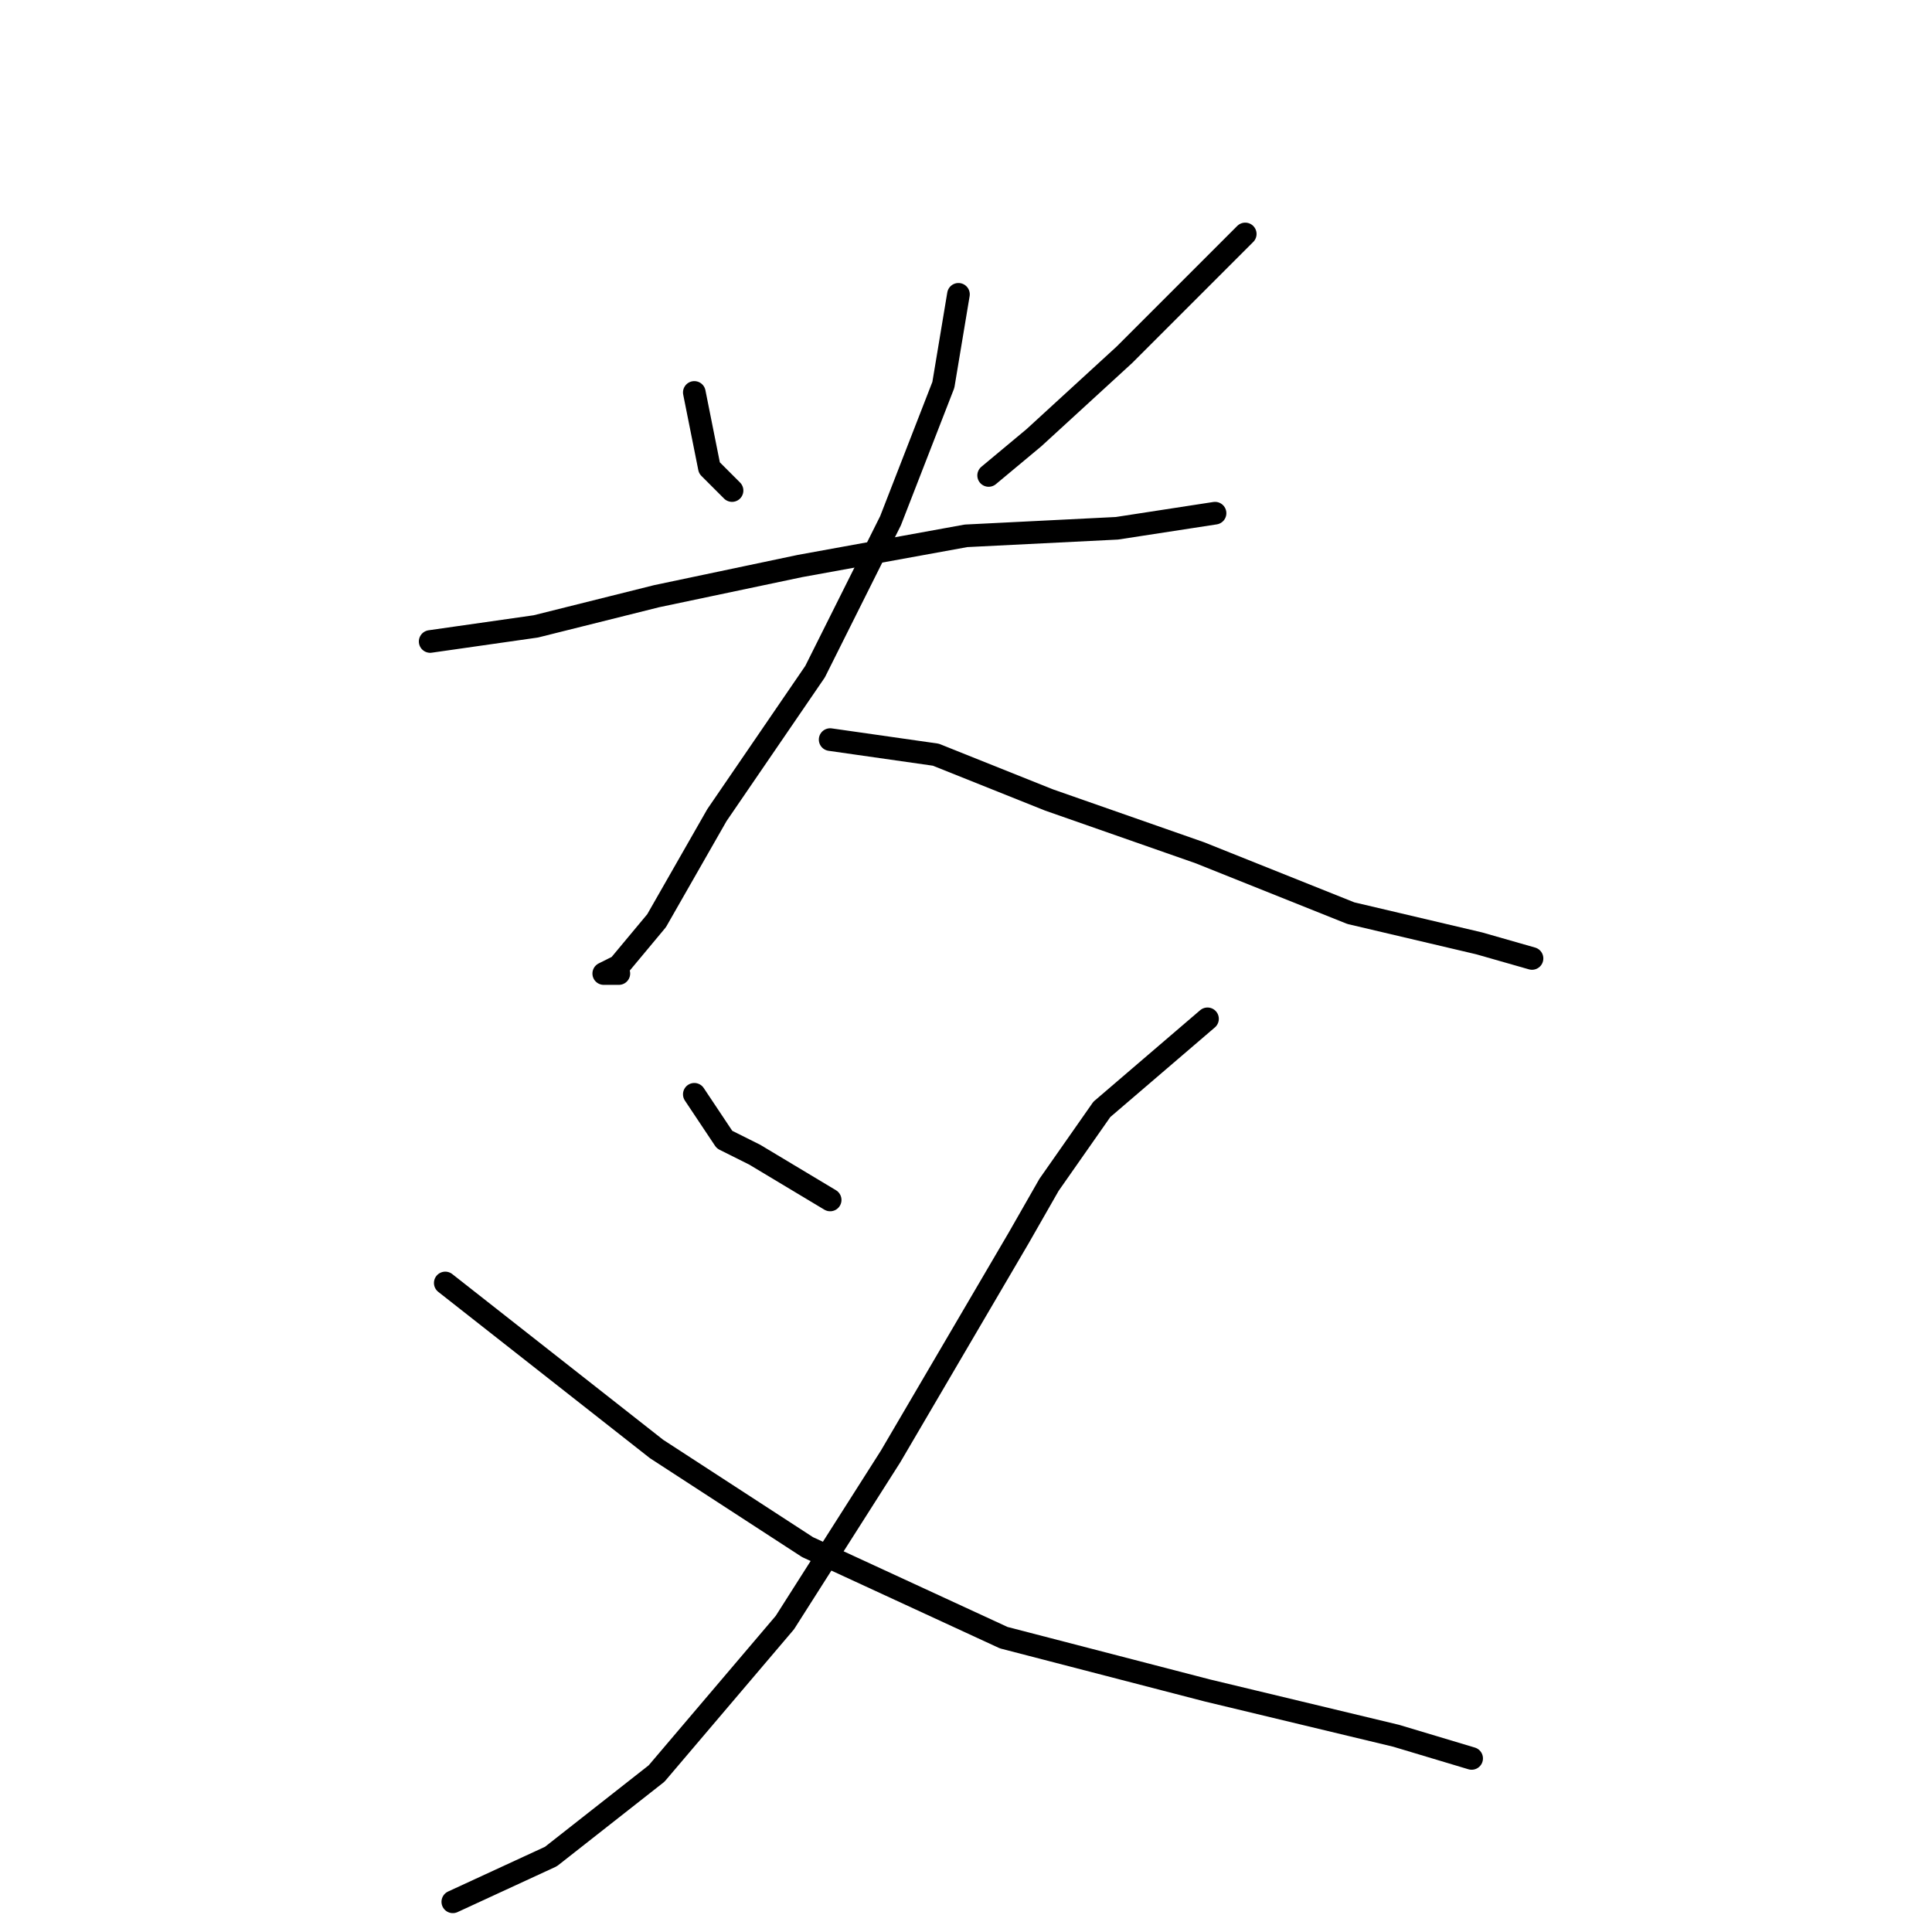 <?xml version="1.0" standalone="no"?>
    <svg width="256" height="256" xmlns="http://www.w3.org/2000/svg" version="1.1">
    <polyline stroke="black" stroke-width="3" stroke-linecap="round" fill="transparent" stroke-linejoin="round" points="139 34 " />
        <polyline stroke="black" stroke-width="3" stroke-linecap="round" fill="transparent" stroke-linejoin="round" points="92 52 93 57 94 62 97 65 97 65 " />
        <polyline stroke="black" stroke-width="3" stroke-linecap="round" fill="transparent" stroke-linejoin="round" points="165 31 157 39 149 47 137 58 131 63 131 63 " />
        <polyline stroke="black" stroke-width="3" stroke-linecap="round" fill="transparent" stroke-linejoin="round" points="57 85 64 84 71 83 87 79 106 75 128 71 148 70 161 68 161 68 " />
        <polyline stroke="black" stroke-width="3" stroke-linecap="round" fill="transparent" stroke-linejoin="round" points="127 39 126 45 125 51 118 69 108 89 95 108 87 122 82 128 80 129 82 129 82 129 " />
        <polyline stroke="black" stroke-width="3" stroke-linecap="round" fill="transparent" stroke-linejoin="round" points="110 98 117 99 124 100 139 106 159 113 179 121 196 125 203 127 203 127 " />
        <polyline stroke="black" stroke-width="3" stroke-linecap="round" fill="transparent" stroke-linejoin="round" points="92 145 94 148 96 151 100 153 110 159 110 159 " />
        <polyline stroke="black" stroke-width="3" stroke-linecap="round" fill="transparent" stroke-linejoin="round" points="160 135 153 141 146 147 139 157 135 164 118 193 104 215 87 235 73 246 60 252 60 252 " />
        <polyline stroke="black" stroke-width="3" stroke-linecap="round" fill="transparent" stroke-linejoin="round" points="59 170 73 181 87 192 107 205 133 217 160 224 185 230 195 233 195 233 " />
        </svg>
